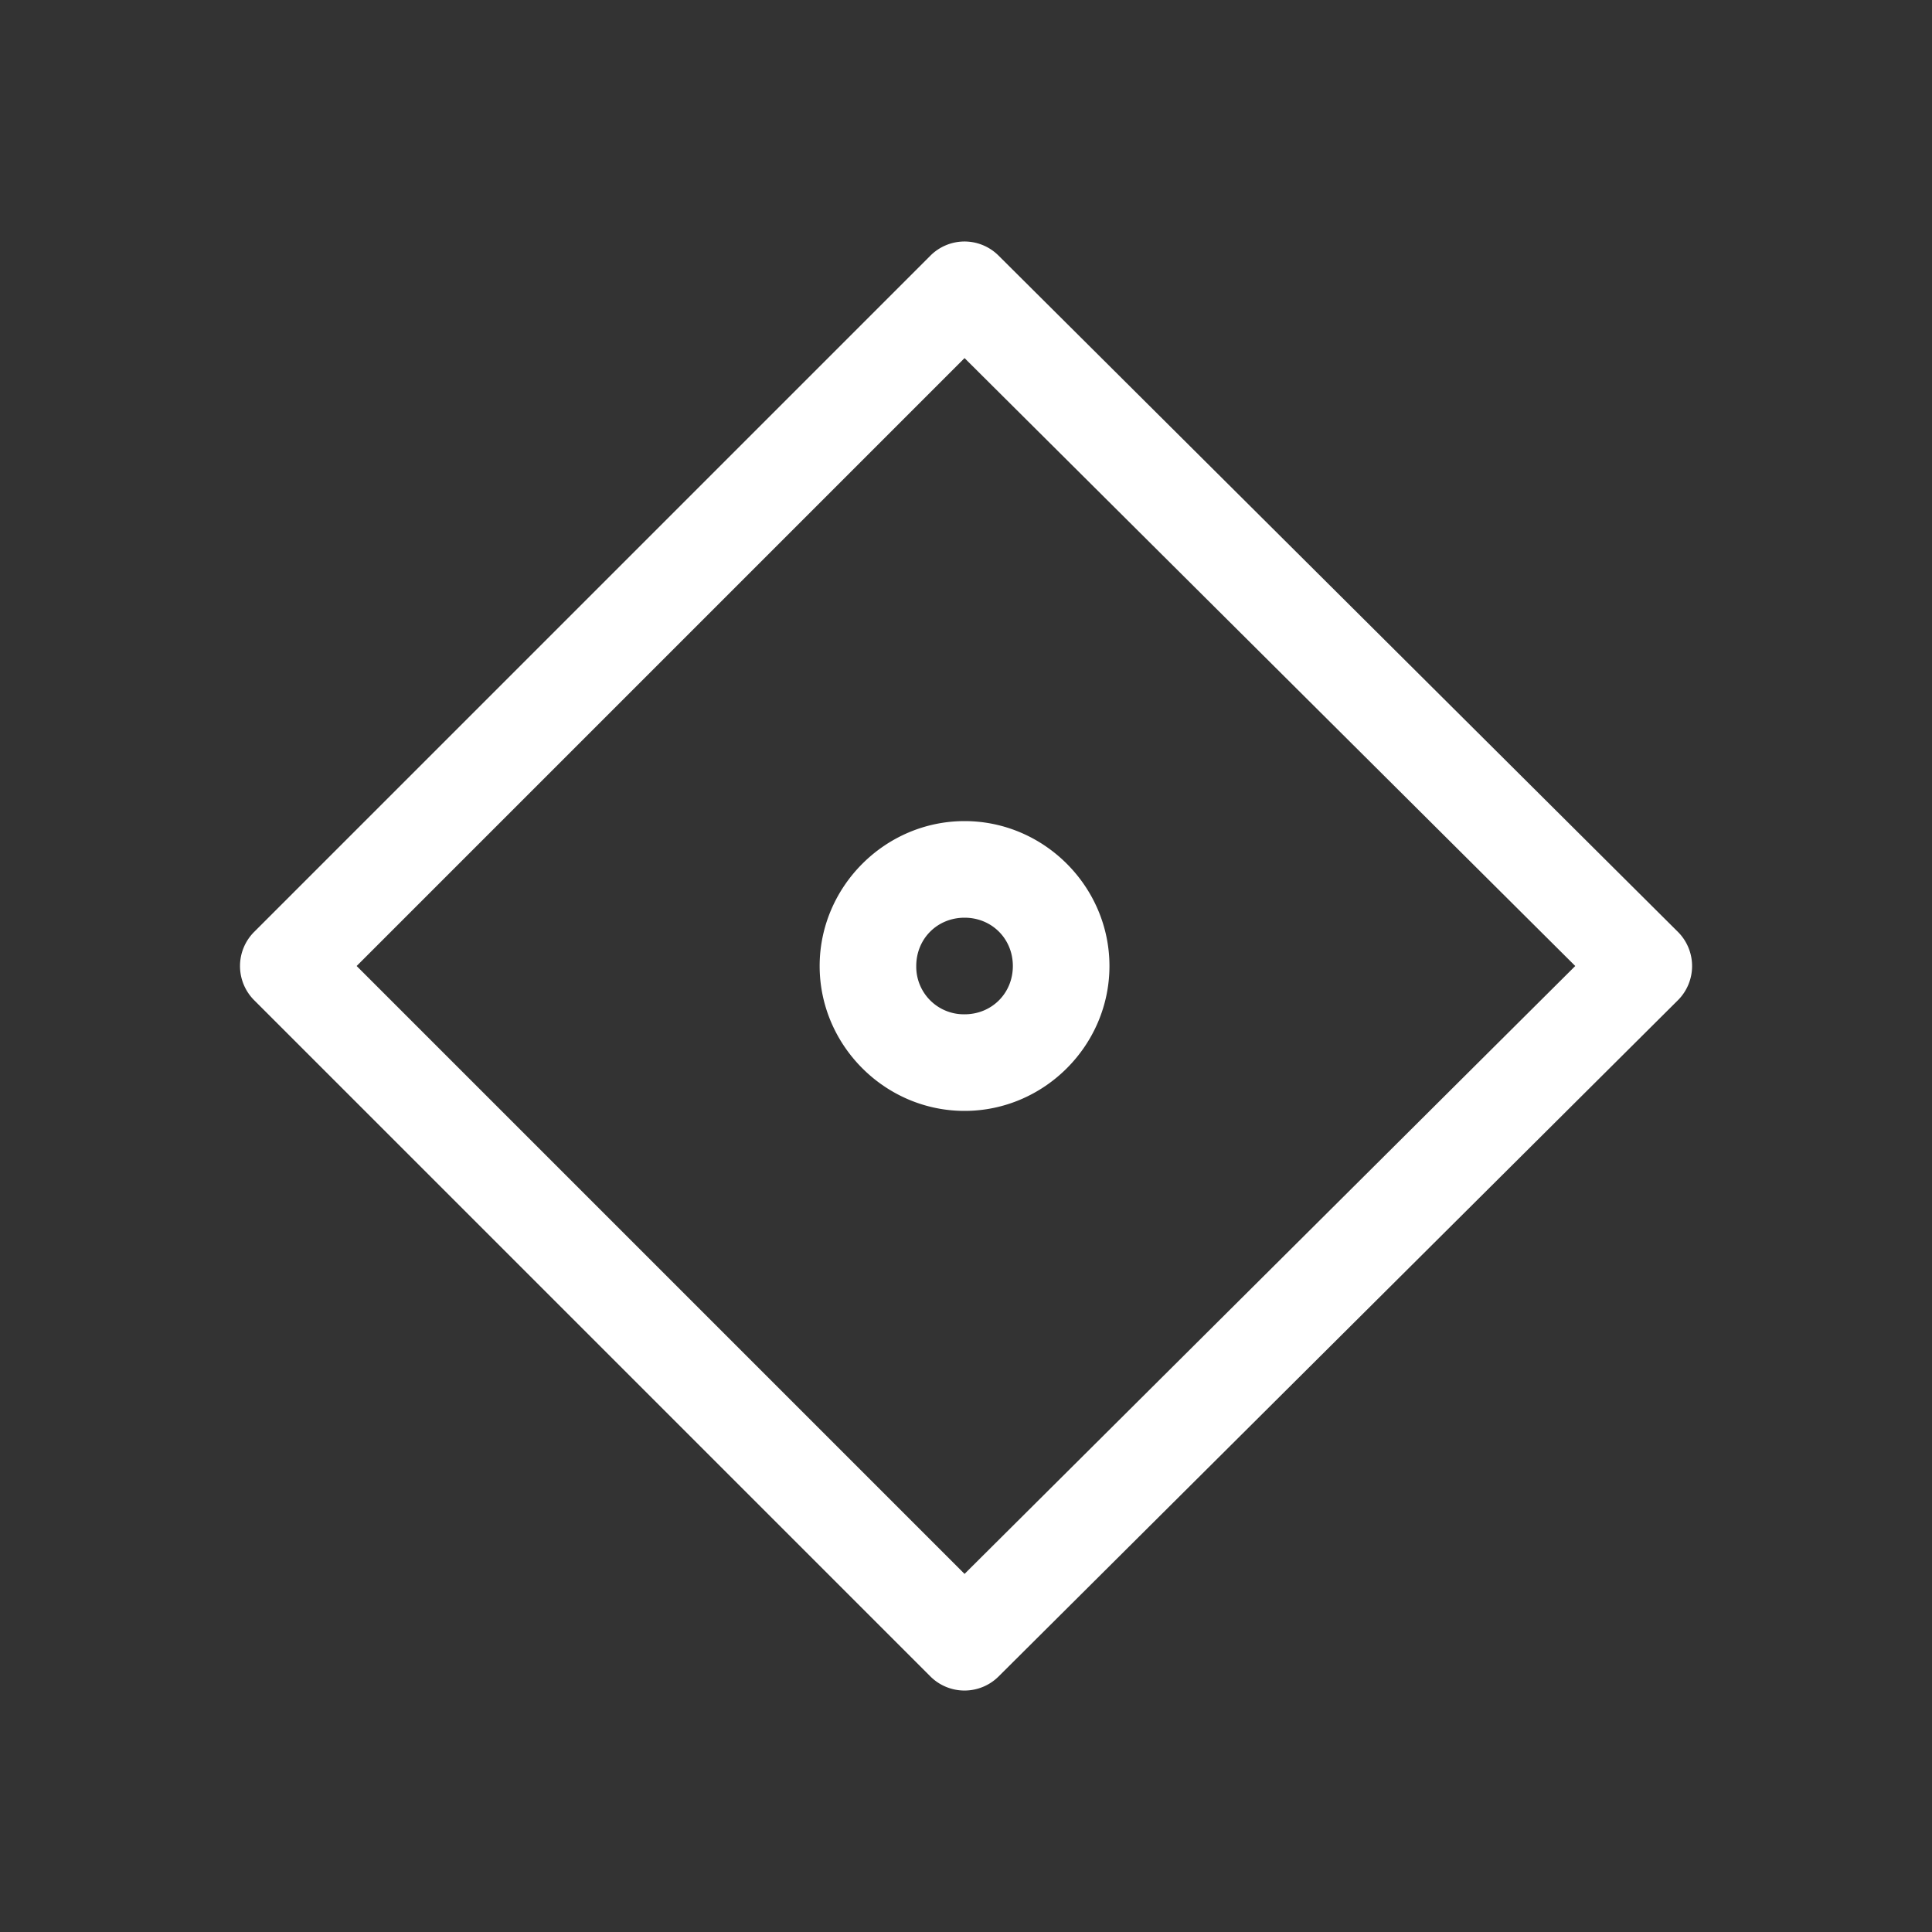 <svg height="64" width="64" viewBox="0 0 20 20"><rect x="0" y="0" width="20" height="20" fill="#333333" stroke="none"/><title>lightprobe_planar</title><g fill="#ffffff" class="nc-icon-wrapper"><g transform="translate(0 0)"><path d="M9.977 2.5a.5.5 0 0 0-.346.147l-7 7a.5.5 0 0 0 0 .707l7 7a.5.5 0 0 0 .707 0l7.032-7a.5.5 0 0 0 0-.707l-7.032-7a.5.5 0 0 0-.36-.147zm.008 1.207L16.307 10l-6.322 6.293L3.692 10zm0 4.793c-.822 0-1.5.678-1.5 1.5 0 .823.678 1.5 1.5 1.5.823 0 1.5-.677 1.5-1.5 0-.822-.677-1.5-1.5-1.5zm0 1c.282 0 .5.218.5.5 0 .282-.218.5-.5.5a.493.493 0 0 1-.5-.5c0-.282.218-.5.5-.5z" class="nc-icon-wrapper"></path></g></g></svg>